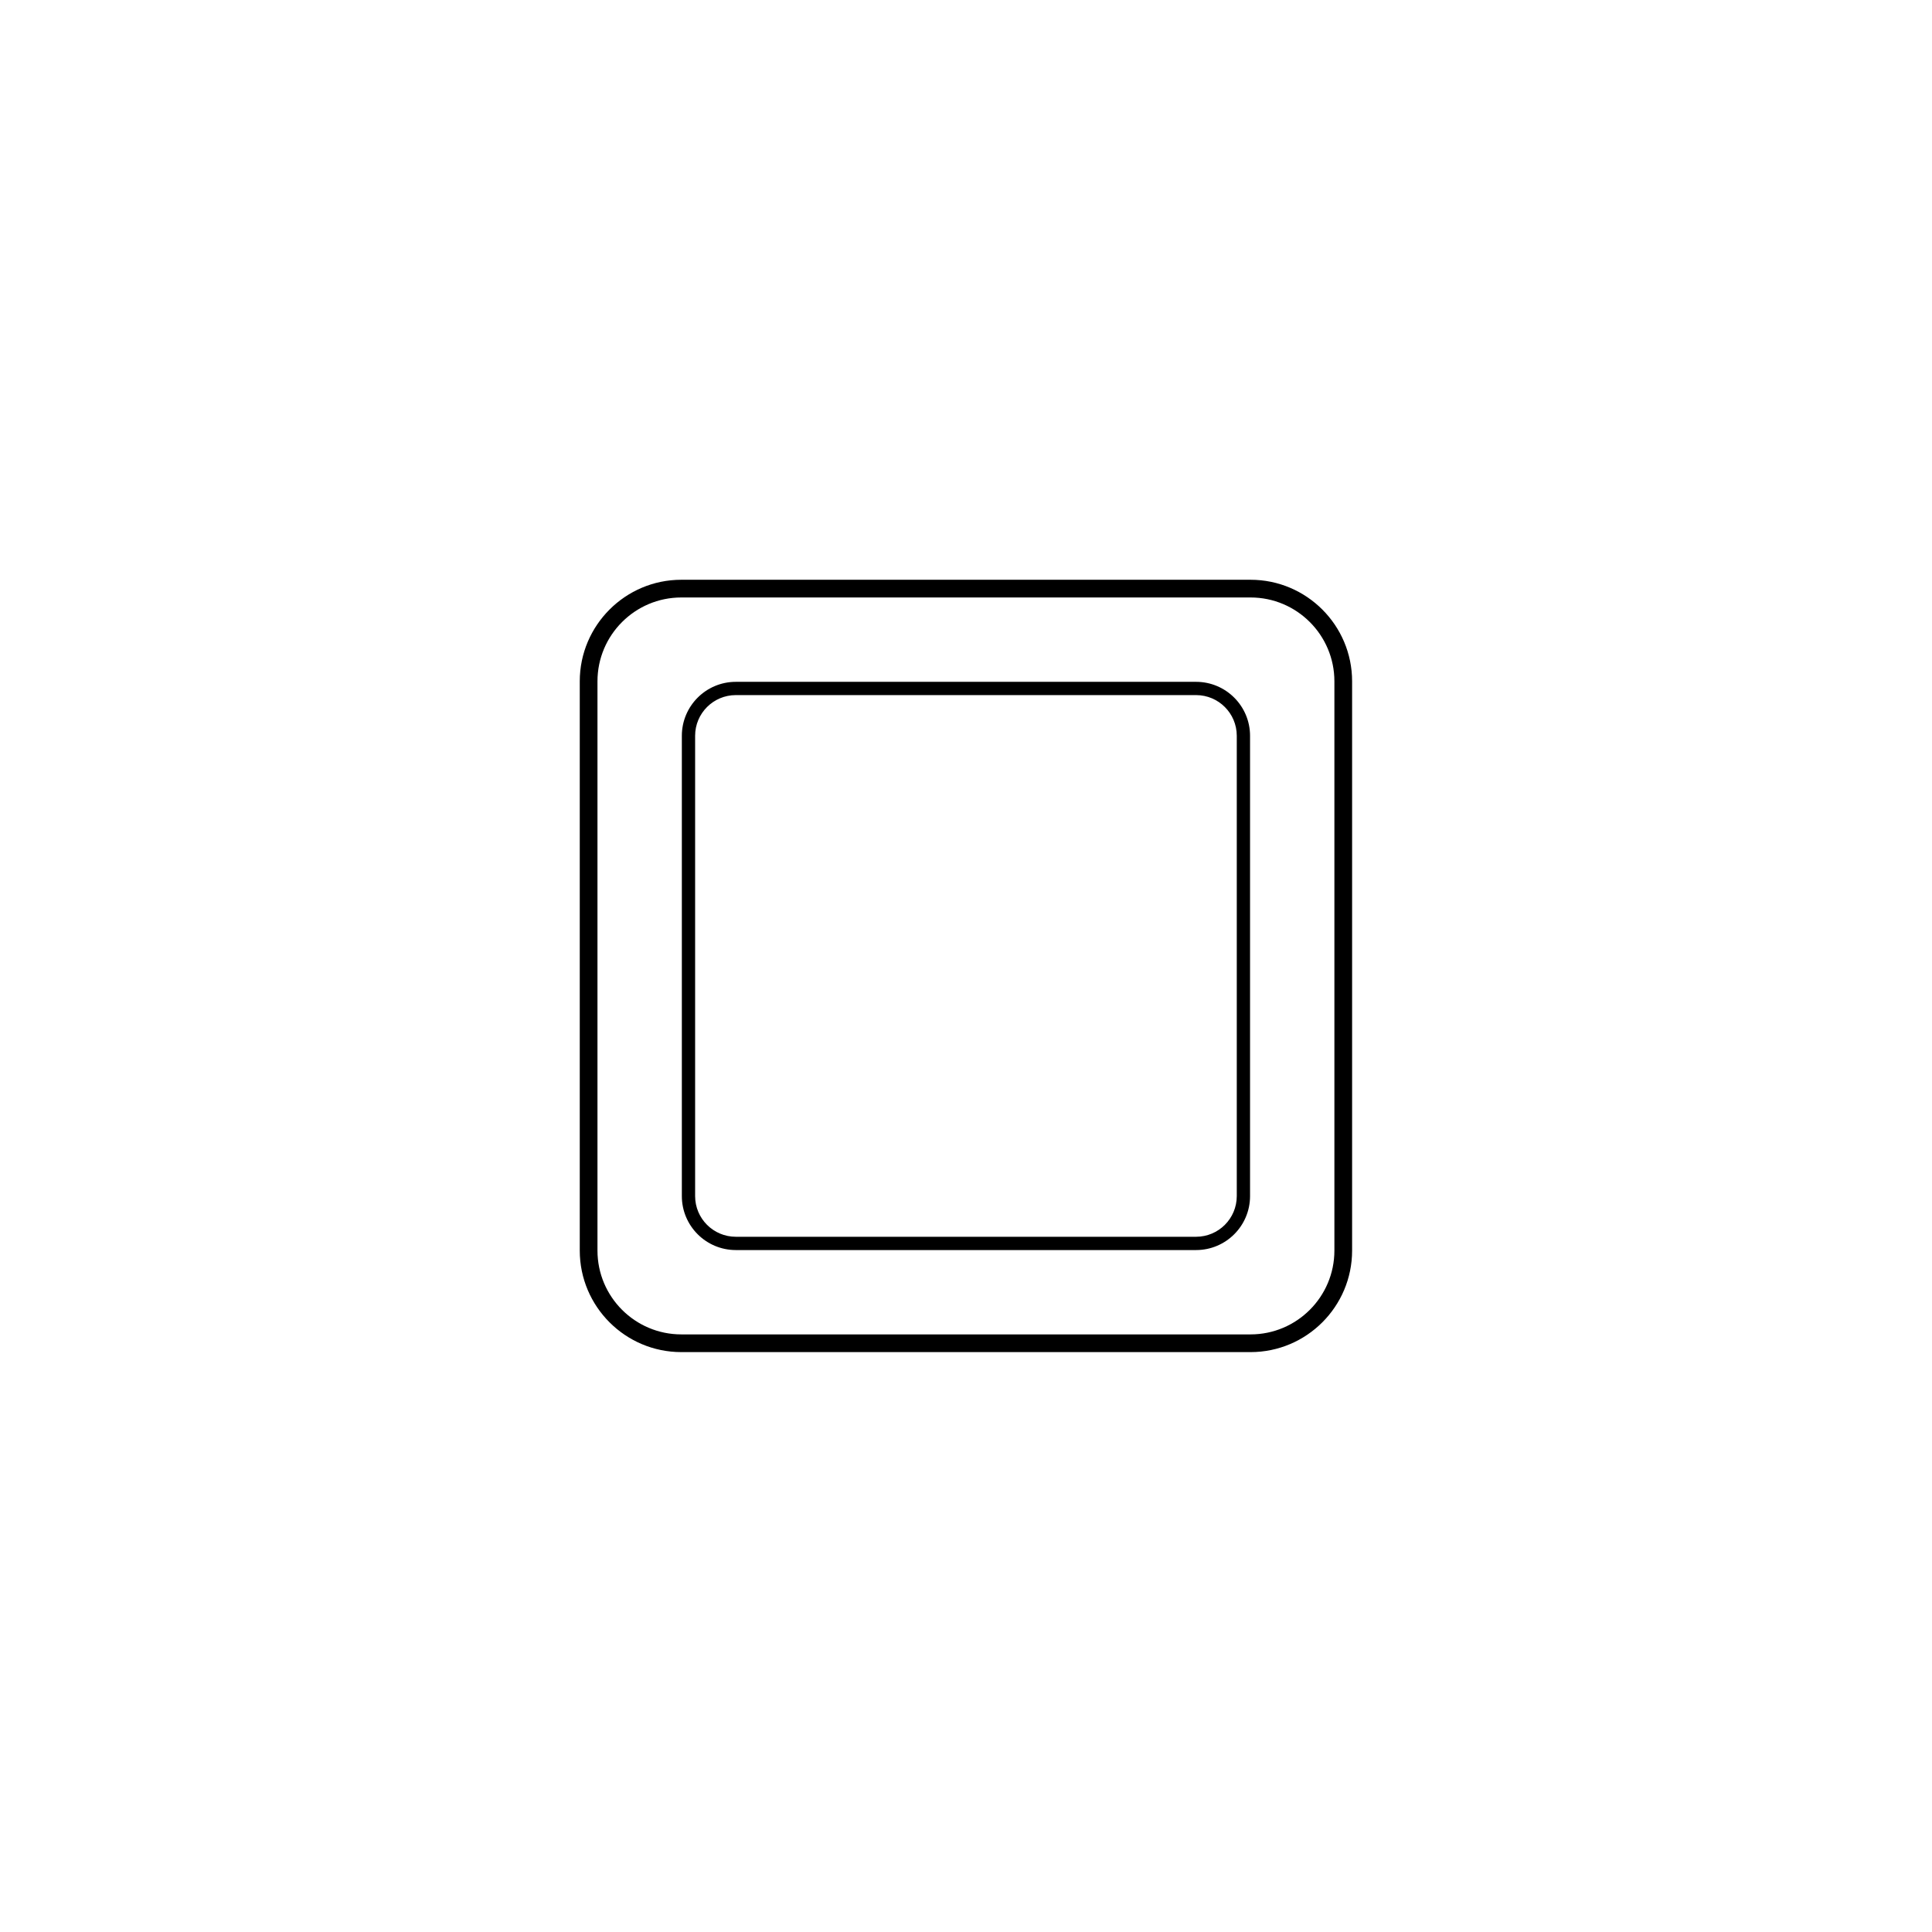 <?xml version="1.0" encoding="UTF-8"?>
<svg width="1250px" height="1250px" viewBox="0 0 1250 1250" version="1.1" xmlns="http://www.w3.org/2000/svg" xmlns:xlink="http://www.w3.org/1999/xlink">
    <!-- Generator: Sketch 51.3 (57544) - http://www.bohemiancoding.com/sketch -->
    <title>standard</title>
    <desc>Created with Sketch.</desc>
    <defs></defs>
    <g id="Page-1" stroke="none" stroke-width="1" fill="none" fill-rule="evenodd">
        <g id="buttons" transform="translate(0, -125)" fill="#000000" fill-rule="nonzero">
            <g id="standard" transform="translate(0, 125)">
                <path d="M809.12,874.808 L440.796,874.808 C404.577,874.808 375.108,845.338 375.108,809.12 L375.108,440.796 C375.108,404.593 404.593,375.108 440.796,375.108 L809.12,375.108 C845.338,375.108 874.808,404.577 874.808,440.796 L874.808,809.12 C874.808,845.338 845.338,874.808 809.12,874.808 Z M440.796,386.564 C410.888,386.564 386.564,410.888 386.564,440.796 L386.564,809.12 C386.564,839.028 410.888,863.351 440.796,863.351 L809.12,863.351 C839.028,863.351 863.351,839.028 863.351,809.12 L863.351,440.796 C863.351,410.888 839.028,386.564 809.12,386.564 L440.796,386.564 Z" id="Shape"></path>
                <path d="M773.885,808.786 L476.038,808.786 C456.777,808.76 441.172,793.15 441.153,773.889 L441.153,476.042 C441.172,456.781 456.777,441.171 476.038,441.145 L773.885,441.145 C793.149,441.166 808.761,456.778 808.782,476.042 L808.782,773.889 C808.761,793.153 793.149,808.764 773.885,808.786 Z M476.038,449.727 C461.519,449.746 449.755,461.515 449.743,476.034 L449.743,773.882 C449.755,788.401 461.519,800.169 476.038,800.188 L773.885,800.188 C788.406,800.169 800.173,788.403 800.192,773.882 L800.192,476.034 C800.173,461.513 788.406,449.746 773.885,449.727 L476.038,449.727 Z" id="Shape"></path>
            </g>
        </g>
    </g>
</svg>